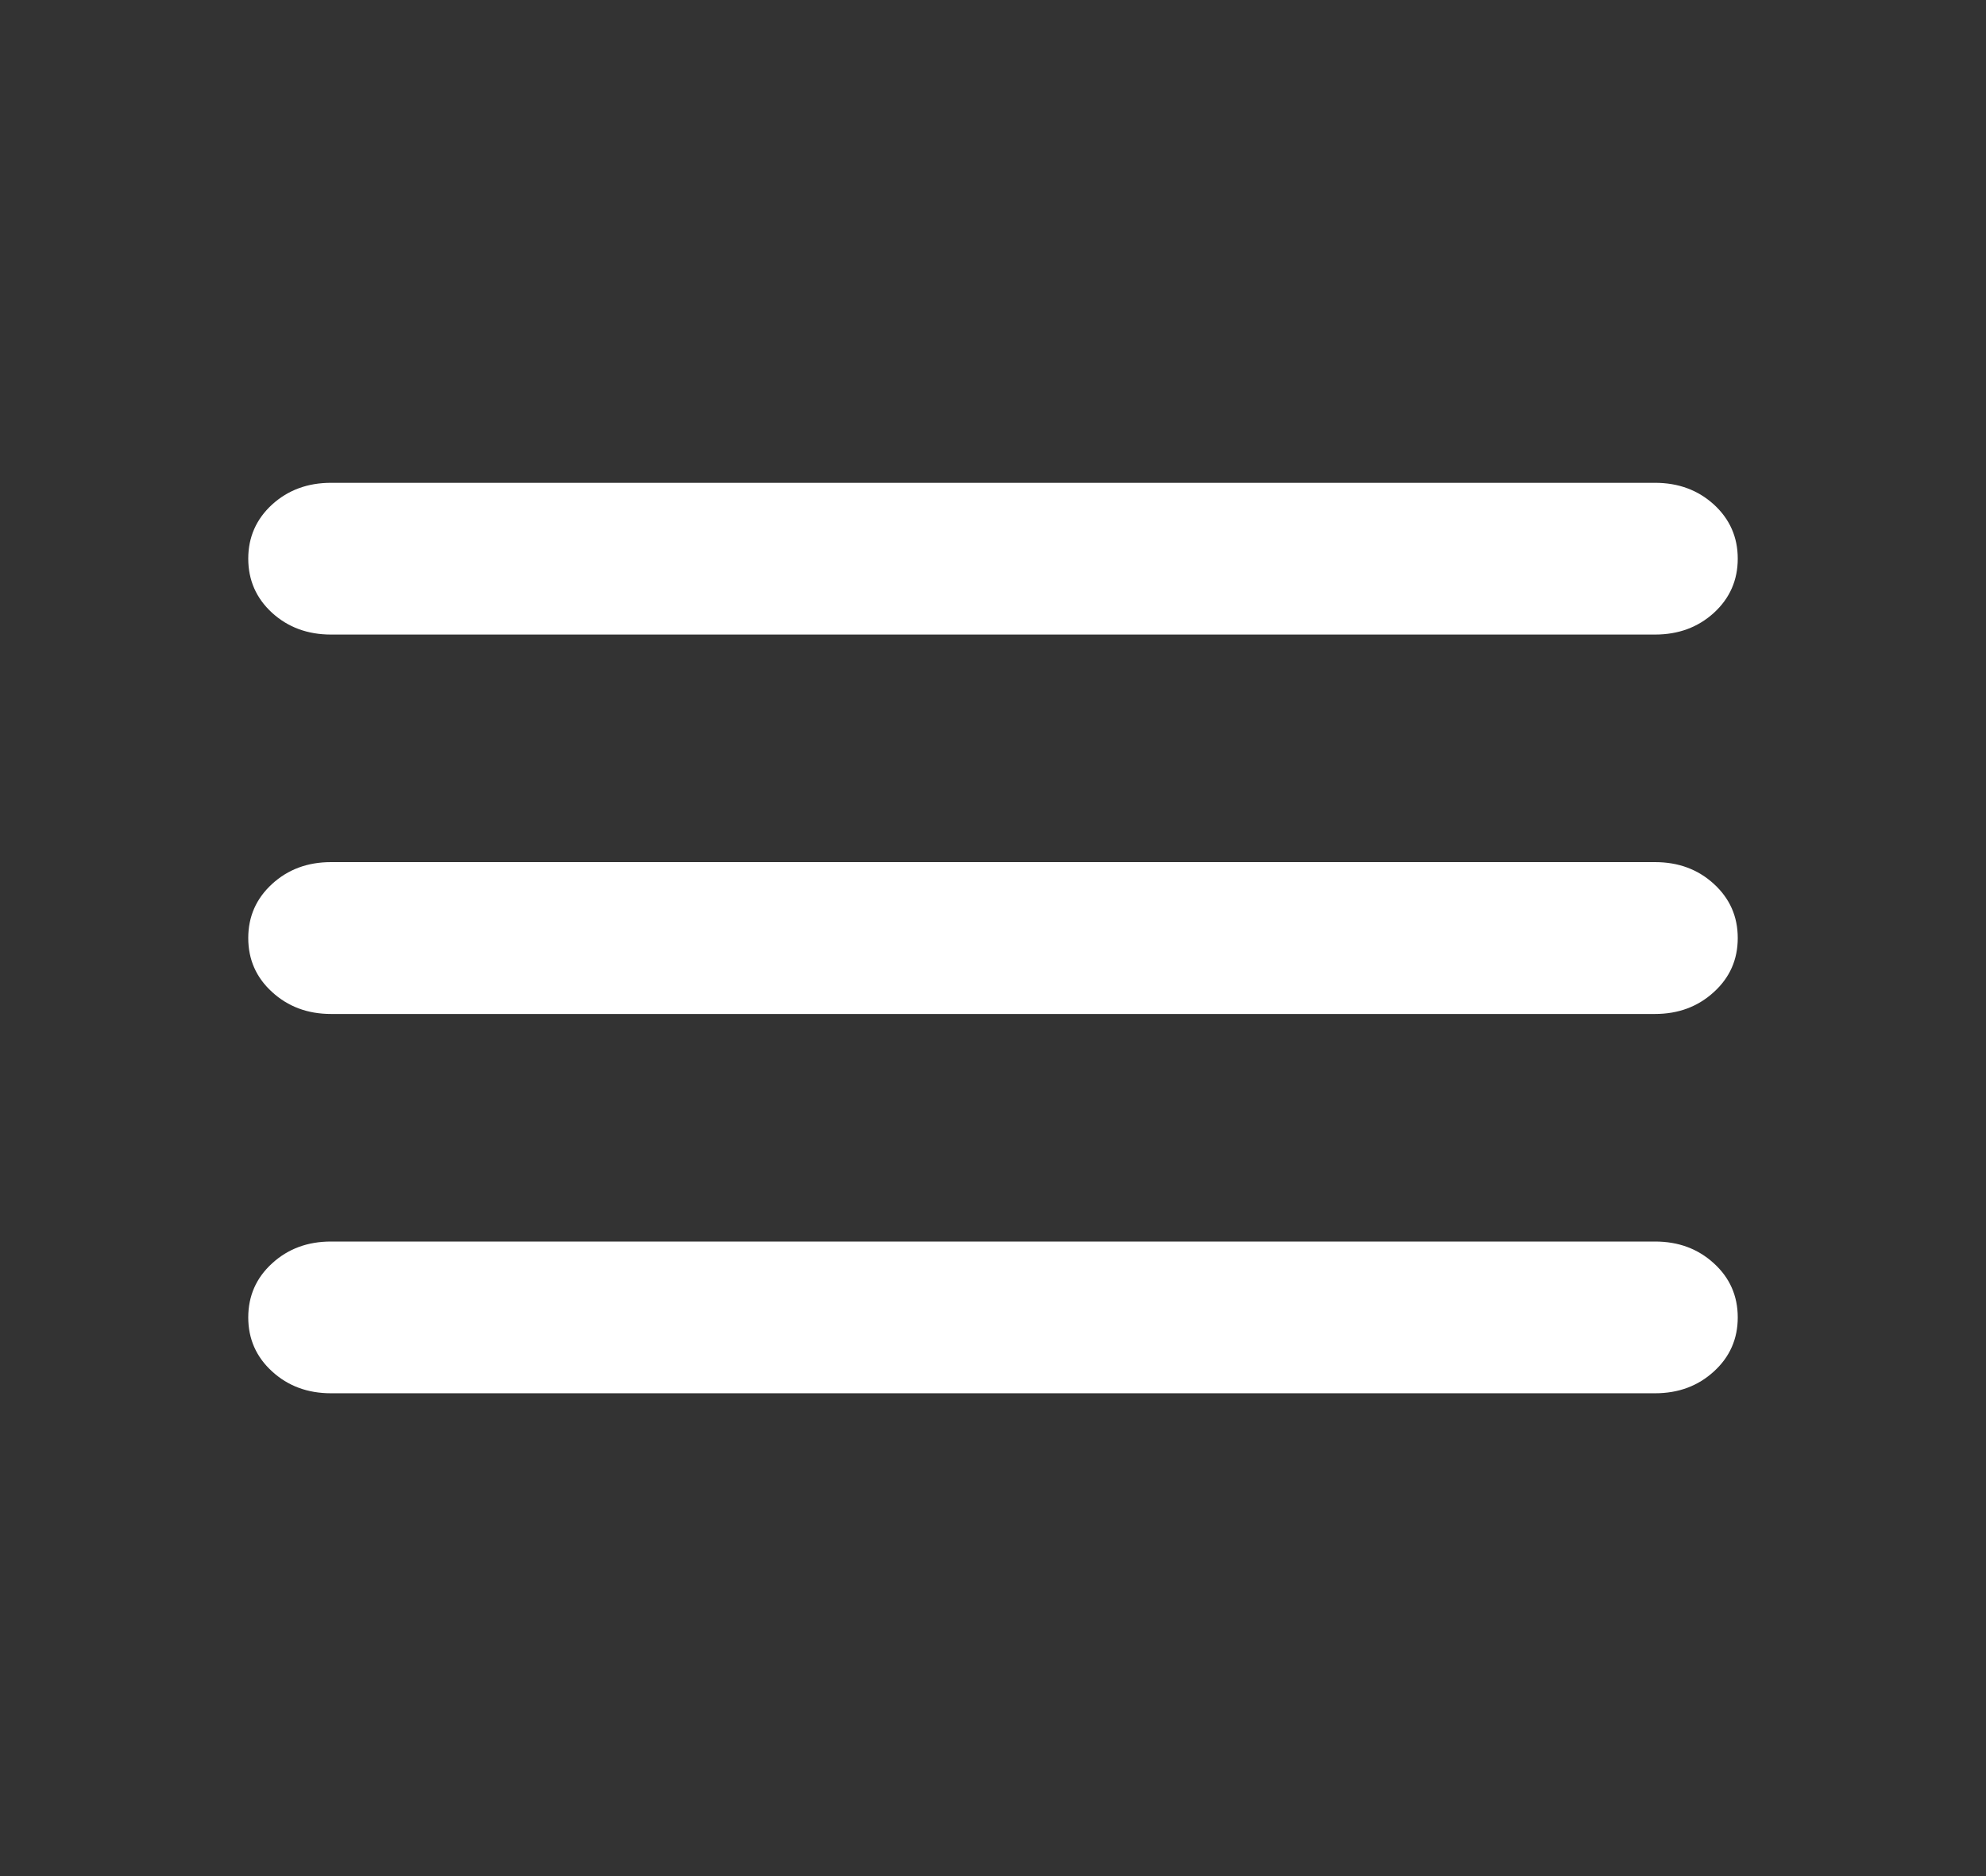 <svg width="18" height="17" viewBox="0 0 18 17" fill="none" xmlns="http://www.w3.org/2000/svg">
<rect x="0" y="0" width="18" height="17" fill="#333333" stroke="none"/>
<path d="M3 12.625C2.788 12.625 2.61 12.559 2.466 12.427C2.322 12.296 2.25 12.132 2.25 11.938C2.25 11.743 2.322 11.579 2.466 11.448C2.61 11.316 2.788 11.25 3 11.25H15C15.213 11.25 15.39 11.316 15.534 11.448C15.678 11.579 15.75 11.743 15.75 11.938C15.75 12.132 15.678 12.296 15.534 12.427C15.39 12.559 15.213 12.625 15 12.625H3ZM3 9.188C2.788 9.188 2.61 9.121 2.466 8.989C2.322 8.858 2.25 8.695 2.25 8.5C2.25 8.305 2.322 8.142 2.466 8.01C2.61 7.878 2.788 7.812 3 7.812H15C15.213 7.812 15.39 7.878 15.534 8.01C15.678 8.142 15.75 8.305 15.75 8.5C15.75 8.695 15.678 8.858 15.534 8.989C15.39 9.121 15.213 9.188 15 9.188H3ZM3 5.75C2.788 5.75 2.61 5.684 2.466 5.553C2.322 5.421 2.25 5.257 2.25 5.062C2.25 4.868 2.322 4.704 2.466 4.572C2.61 4.441 2.788 4.375 3 4.375H15C15.213 4.375 15.39 4.441 15.534 4.572C15.678 4.704 15.75 4.868 15.75 5.062C15.75 5.257 15.678 5.421 15.534 5.553C15.39 5.684 15.213 5.75 15 5.75H3Z" fill="white"/>
</svg>
